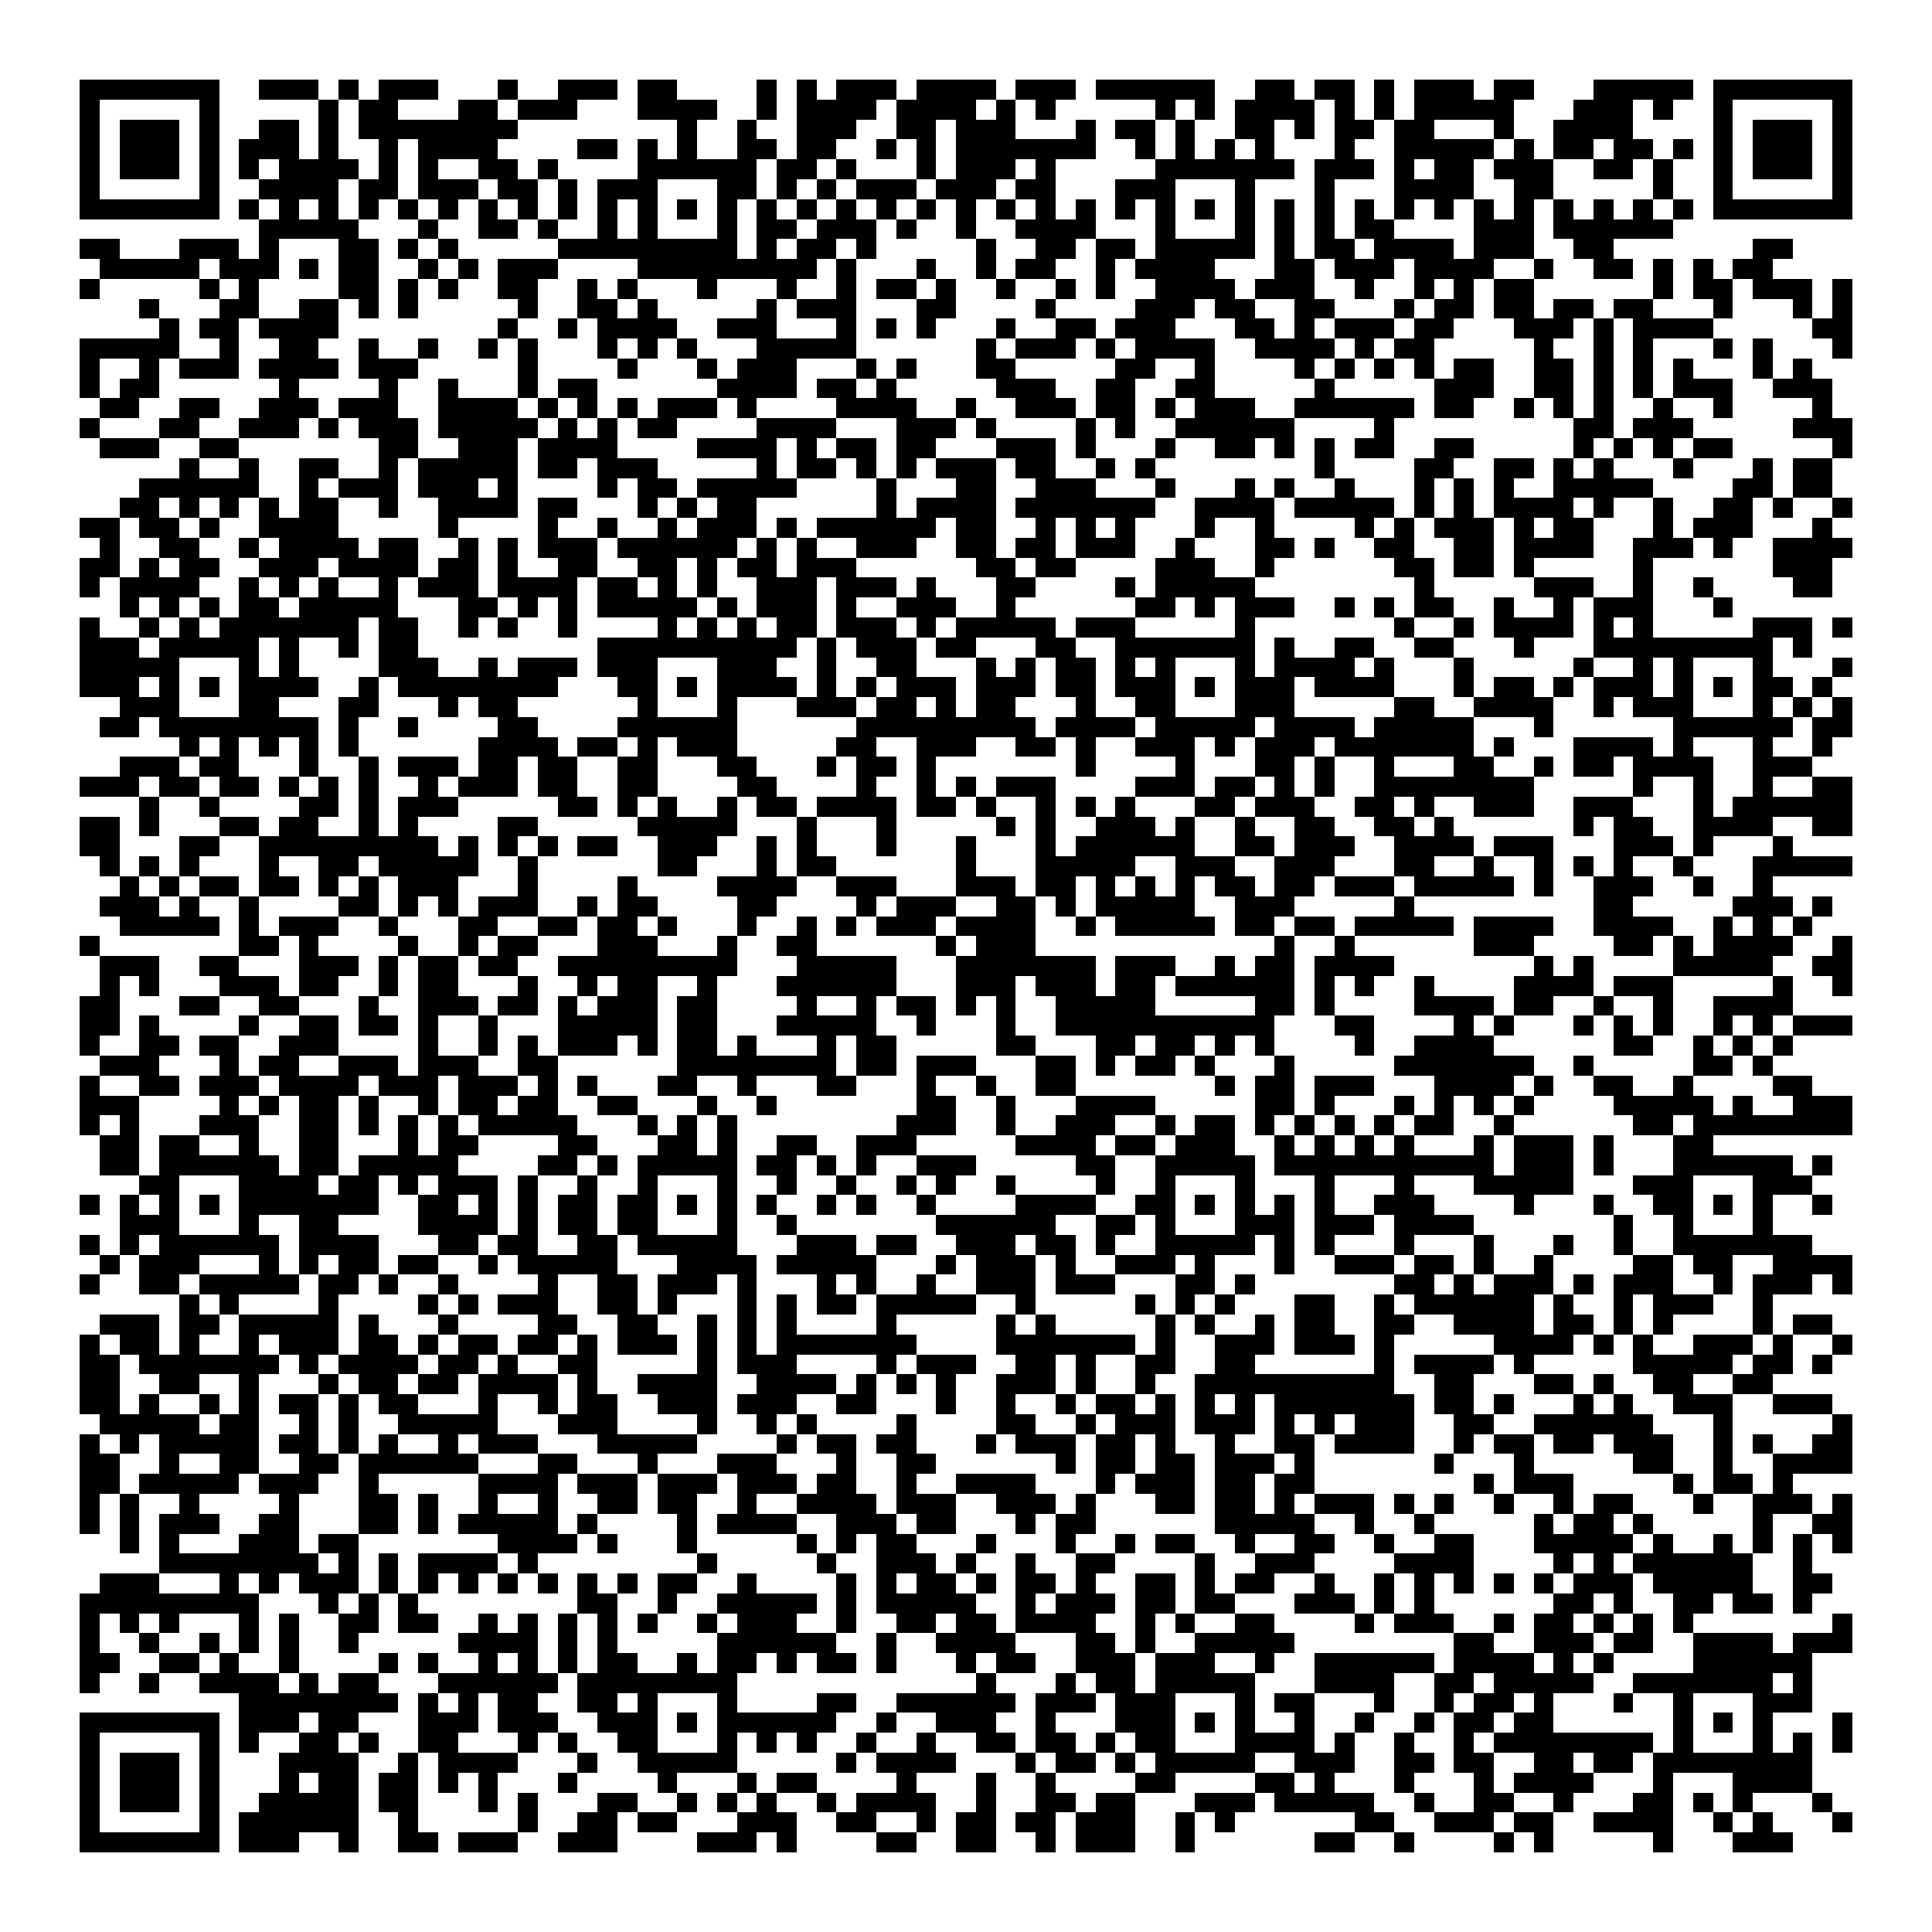 <svg xmlns="http://www.w3.org/2000/svg" viewBox="0 0 97 97" shape-rendering="crispEdges"><path fill="#ffffff" d="M0 0h97v97H0z"/><path stroke="#000000" d="M4 4.5h7m2 0h3m1 0h1m1 0h3m3 0h1m2 0h3m1 0h2m4 0h1m1 0h1m1 0h3m1 0h4m1 0h3m1 0h6m2 0h2m1 0h2m1 0h1m1 0h3m1 0h2m3 0h5m1 0h7M4 5.5h1m5 0h1m5 0h1m1 0h2m3 0h2m1 0h3m3 0h4m2 0h1m1 0h4m1 0h4m1 0h1m1 0h1m5 0h1m1 0h1m1 0h4m1 0h1m1 0h1m1 0h5m3 0h3m1 0h1m2 0h1m5 0h1M4 6.5h1m1 0h3m1 0h1m2 0h2m1 0h1m1 0h8m8 0h1m2 0h1m2 0h3m2 0h2m1 0h3m3 0h1m1 0h2m1 0h1m2 0h2m1 0h1m1 0h2m1 0h2m3 0h1m2 0h4m4 0h1m1 0h3m1 0h1M4 7.5h1m1 0h3m1 0h1m1 0h3m1 0h1m2 0h1m1 0h4m4 0h2m1 0h1m1 0h1m2 0h2m1 0h2m2 0h1m1 0h1m1 0h7m2 0h1m1 0h1m1 0h1m1 0h1m3 0h1m2 0h5m1 0h1m1 0h2m1 0h2m1 0h1m1 0h1m1 0h3m1 0h1M4 8.5h1m1 0h3m1 0h1m1 0h1m1 0h4m1 0h1m1 0h1m2 0h2m1 0h1m4 0h6m1 0h2m1 0h1m3 0h1m1 0h3m1 0h1m5 0h7m1 0h3m1 0h1m1 0h2m1 0h3m2 0h2m1 0h1m2 0h1m1 0h3m1 0h1M4 9.5h1m5 0h1m2 0h4m1 0h2m1 0h3m1 0h2m1 0h1m1 0h3m3 0h2m1 0h1m1 0h1m1 0h3m1 0h3m1 0h2m3 0h3m3 0h1m3 0h1m3 0h4m2 0h2m5 0h1m2 0h1m5 0h1M4 10.5h7m1 0h1m1 0h1m1 0h1m1 0h1m1 0h1m1 0h1m1 0h1m1 0h1m1 0h1m1 0h1m1 0h1m1 0h1m1 0h1m1 0h1m1 0h1m1 0h1m1 0h1m1 0h1m1 0h1m1 0h1m1 0h1m1 0h1m1 0h1m1 0h1m1 0h1m1 0h1m1 0h1m1 0h1m1 0h1m1 0h1m1 0h1m1 0h1m1 0h1m1 0h1m1 0h1m1 0h1m1 0h1m1 0h7M13 11.5h5m3 0h1m2 0h2m1 0h1m2 0h1m1 0h1m3 0h1m1 0h2m1 0h3m1 0h1m2 0h1m2 0h4m3 0h1m3 0h1m1 0h1m1 0h1m1 0h2m4 0h3m1 0h6M4 12.5h2m3 0h3m1 0h1m3 0h2m1 0h1m1 0h1m5 0h9m1 0h1m1 0h2m1 0h1m5 0h1m2 0h2m1 0h2m1 0h5m1 0h1m1 0h2m1 0h4m1 0h3m2 0h2m7 0h2M5 13.5h5m1 0h3m1 0h1m1 0h2m2 0h1m1 0h1m1 0h3m4 0h9m1 0h1m3 0h1m2 0h1m1 0h2m2 0h1m1 0h4m3 0h2m1 0h3m1 0h4m2 0h1m2 0h2m1 0h1m1 0h1m1 0h2M4 14.5h1m5 0h1m1 0h1m4 0h2m1 0h1m1 0h1m2 0h2m2 0h1m1 0h1m3 0h1m3 0h1m2 0h1m1 0h2m1 0h1m2 0h1m2 0h1m1 0h1m2 0h4m1 0h3m2 0h1m2 0h1m1 0h1m1 0h2m6 0h1m1 0h2m1 0h3m1 0h1M7 15.5h1m3 0h2m2 0h2m1 0h1m1 0h1m5 0h1m2 0h2m1 0h1m5 0h1m1 0h3m3 0h2m4 0h1m4 0h3m1 0h2m2 0h2m3 0h1m1 0h2m1 0h2m1 0h2m1 0h2m3 0h1m3 0h1m1 0h1M8 16.5h1m1 0h2m1 0h4m8 0h1m2 0h1m1 0h4m2 0h3m3 0h1m1 0h1m1 0h1m3 0h1m2 0h2m1 0h3m3 0h2m1 0h1m1 0h3m1 0h2m3 0h3m1 0h1m1 0h4m5 0h2M4 17.5h5m2 0h1m2 0h2m2 0h1m2 0h1m2 0h1m1 0h1m3 0h1m1 0h1m1 0h1m3 0h5m6 0h1m1 0h3m1 0h1m1 0h4m2 0h4m1 0h1m1 0h2m5 0h1m2 0h1m1 0h1m3 0h1m1 0h1m3 0h1M4 18.5h1m2 0h1m1 0h3m1 0h4m1 0h3m5 0h1m4 0h1m3 0h1m1 0h3m3 0h1m1 0h1m3 0h2m5 0h2m2 0h1m4 0h1m1 0h1m1 0h1m1 0h1m1 0h2m2 0h2m1 0h1m1 0h1m1 0h1m3 0h1m1 0h1M4 19.5h1m1 0h2m6 0h1m4 0h1m2 0h1m3 0h1m1 0h2m6 0h4m1 0h2m1 0h1m5 0h3m2 0h2m2 0h2m5 0h1m5 0h3m2 0h2m1 0h1m1 0h1m1 0h3m2 0h3M5 20.5h2m2 0h2m2 0h3m1 0h3m2 0h4m1 0h1m1 0h1m1 0h1m1 0h3m1 0h1m4 0h4m2 0h1m2 0h3m1 0h2m1 0h1m1 0h3m2 0h6m1 0h2m2 0h1m1 0h1m1 0h1m2 0h1m2 0h1m4 0h1M4 21.5h1m3 0h2m2 0h3m1 0h1m1 0h3m1 0h5m1 0h1m1 0h1m1 0h2m4 0h4m3 0h3m1 0h1m4 0h1m1 0h1m2 0h6m4 0h1m9 0h2m1 0h3m5 0h3M5 22.5h3m2 0h2m7 0h2m2 0h3m1 0h4m4 0h4m1 0h1m1 0h2m1 0h2m3 0h3m1 0h1m3 0h1m2 0h2m1 0h1m1 0h1m1 0h2m2 0h2m5 0h1m1 0h1m1 0h1m1 0h2m5 0h1M9 23.5h1m2 0h1m2 0h2m2 0h1m1 0h5m1 0h2m1 0h3m5 0h1m1 0h2m1 0h1m1 0h1m1 0h3m1 0h2m2 0h1m1 0h1m8 0h1m4 0h2m2 0h2m1 0h1m1 0h1m3 0h1m3 0h1m1 0h2M7 24.5h6m2 0h1m1 0h3m1 0h3m1 0h1m4 0h1m1 0h2m1 0h5m4 0h1m3 0h2m2 0h3m3 0h1m3 0h1m1 0h1m2 0h1m3 0h1m1 0h1m1 0h1m2 0h5m4 0h2m1 0h2M6 25.5h2m1 0h1m1 0h1m1 0h1m1 0h2m2 0h1m2 0h4m1 0h2m3 0h1m1 0h1m1 0h2m6 0h1m1 0h4m1 0h7m2 0h4m1 0h5m1 0h1m1 0h1m1 0h4m1 0h1m2 0h1m2 0h2m1 0h1m2 0h1M4 26.5h2m1 0h2m1 0h1m2 0h4m5 0h1m4 0h1m2 0h1m2 0h1m1 0h3m1 0h1m1 0h6m1 0h2m2 0h1m1 0h1m1 0h1m3 0h1m2 0h1m4 0h1m1 0h1m1 0h3m1 0h1m1 0h2m3 0h1m1 0h3m3 0h1M5 27.5h1m2 0h2m2 0h1m1 0h4m1 0h2m2 0h1m1 0h1m1 0h3m1 0h6m1 0h1m1 0h1m2 0h3m2 0h2m1 0h2m1 0h3m2 0h1m3 0h2m1 0h1m2 0h2m2 0h2m1 0h4m2 0h3m1 0h1m2 0h4M4 28.5h2m1 0h1m1 0h2m2 0h3m1 0h4m1 0h2m1 0h1m2 0h2m2 0h2m1 0h1m1 0h2m1 0h3m6 0h2m1 0h2m4 0h3m2 0h1m6 0h2m1 0h2m1 0h1m5 0h1m6 0h3M4 29.5h1m1 0h4m2 0h1m1 0h1m1 0h1m2 0h1m1 0h3m1 0h4m1 0h2m1 0h1m1 0h1m2 0h3m1 0h3m1 0h1m3 0h2m4 0h1m1 0h5m8 0h1m5 0h3m2 0h1m2 0h1m4 0h2M6 30.5h1m1 0h1m1 0h1m1 0h2m1 0h5m3 0h2m1 0h1m1 0h1m1 0h5m1 0h1m1 0h3m1 0h1m2 0h3m2 0h1m6 0h2m1 0h1m1 0h3m2 0h1m1 0h1m1 0h2m2 0h1m2 0h1m1 0h3m3 0h1M4 31.5h1m2 0h1m1 0h1m1 0h7m1 0h2m2 0h1m1 0h1m2 0h1m4 0h1m1 0h1m1 0h1m1 0h2m1 0h3m1 0h1m1 0h5m1 0h3m5 0h1m7 0h1m2 0h1m1 0h4m1 0h1m1 0h1m5 0h3m1 0h1M4 32.5h3m1 0h5m1 0h1m2 0h1m1 0h2m9 0h10m1 0h1m1 0h3m1 0h2m3 0h2m2 0h7m1 0h1m2 0h2m2 0h2m3 0h1m3 0h9m1 0h1M4 33.5h5m3 0h1m1 0h1m4 0h3m2 0h1m1 0h3m1 0h3m3 0h3m2 0h1m2 0h2m3 0h1m1 0h1m1 0h2m1 0h1m1 0h1m3 0h1m1 0h4m1 0h1m3 0h1m5 0h1m2 0h1m1 0h1m3 0h1m3 0h1M4 34.5h3m1 0h1m1 0h1m1 0h4m2 0h1m1 0h8m3 0h2m1 0h1m1 0h4m1 0h1m1 0h1m1 0h3m1 0h3m1 0h2m1 0h3m1 0h1m1 0h3m1 0h4m3 0h1m1 0h2m1 0h1m1 0h3m1 0h1m1 0h1m1 0h2m1 0h1M6 35.5h3m3 0h2m3 0h2m3 0h1m1 0h2m6 0h1m3 0h1m3 0h3m1 0h2m1 0h1m1 0h2m3 0h1m2 0h2m3 0h3m5 0h2m2 0h4m2 0h1m1 0h3m3 0h1m1 0h1m1 0h1M5 36.5h2m1 0h8m1 0h1m2 0h1m4 0h2m4 0h6m6 0h9m1 0h4m1 0h5m1 0h4m1 0h5m3 0h1m6 0h6m1 0h2M9 37.5h1m1 0h1m1 0h1m1 0h1m1 0h1m6 0h4m1 0h2m1 0h1m1 0h3m5 0h2m2 0h3m2 0h2m1 0h1m2 0h3m1 0h1m1 0h3m1 0h7m1 0h1m3 0h4m1 0h1m3 0h1m2 0h1M6 38.5h3m1 0h2m3 0h1m2 0h1m1 0h3m1 0h2m1 0h2m2 0h2m3 0h2m3 0h1m1 0h2m1 0h1m7 0h1m4 0h1m3 0h2m1 0h1m2 0h1m3 0h2m2 0h1m1 0h2m1 0h4m2 0h3M4 39.5h3m1 0h2m1 0h2m1 0h1m1 0h1m1 0h1m2 0h1m1 0h3m1 0h2m2 0h2m4 0h2m4 0h1m2 0h1m1 0h1m1 0h3m4 0h3m1 0h2m1 0h1m1 0h1m2 0h8m5 0h1m2 0h1m2 0h1m2 0h2M7 40.5h1m2 0h1m4 0h2m1 0h1m1 0h3m5 0h2m1 0h1m1 0h1m2 0h1m1 0h2m1 0h4m1 0h2m1 0h1m2 0h1m1 0h1m1 0h1m3 0h2m1 0h3m2 0h2m1 0h1m2 0h3m2 0h3m3 0h1m1 0h6M4 41.5h2m1 0h1m3 0h2m1 0h2m2 0h1m1 0h1m4 0h2m5 0h5m3 0h1m3 0h1m5 0h1m1 0h1m2 0h3m1 0h1m2 0h1m2 0h2m2 0h2m1 0h1m6 0h1m1 0h2m2 0h4m2 0h2M4 42.5h2m3 0h2m2 0h9m1 0h1m1 0h1m1 0h1m1 0h2m2 0h3m2 0h1m1 0h1m3 0h1m3 0h1m3 0h1m1 0h6m2 0h2m1 0h3m2 0h4m1 0h3m3 0h3m1 0h1m3 0h1M5 43.5h1m1 0h1m1 0h1m3 0h1m2 0h2m1 0h5m2 0h1m6 0h2m3 0h1m1 0h2m6 0h1m3 0h5m2 0h3m2 0h3m3 0h2m2 0h1m2 0h1m1 0h1m1 0h1m2 0h1m3 0h5M6 44.5h1m1 0h1m1 0h2m1 0h2m1 0h1m1 0h1m1 0h3m3 0h1m4 0h1m4 0h4m2 0h3m3 0h3m1 0h2m1 0h1m1 0h1m1 0h1m1 0h2m1 0h2m1 0h3m1 0h5m1 0h1m2 0h3m2 0h1m2 0h1M5 45.5h3m1 0h1m2 0h1m4 0h2m1 0h1m1 0h1m1 0h3m2 0h1m1 0h2m4 0h2m4 0h1m1 0h3m2 0h2m1 0h1m1 0h5m2 0h3m5 0h1m9 0h2m5 0h3m1 0h1M6 46.5h5m1 0h1m1 0h3m2 0h1m3 0h2m2 0h2m1 0h2m1 0h1m3 0h1m2 0h1m1 0h1m1 0h3m1 0h4m2 0h1m1 0h5m1 0h2m1 0h2m1 0h5m1 0h4m2 0h4m2 0h1m1 0h1m1 0h1M4 47.5h1m7 0h2m1 0h1m4 0h1m2 0h1m1 0h2m3 0h3m3 0h1m2 0h2m6 0h1m1 0h3m12 0h1m2 0h1m6 0h3m4 0h2m1 0h1m1 0h4m2 0h1M5 48.5h3m2 0h2m3 0h3m1 0h1m1 0h2m1 0h2m2 0h9m3 0h5m3 0h7m1 0h3m2 0h1m1 0h2m1 0h4m7 0h1m1 0h1m4 0h5m2 0h2M5 49.5h1m1 0h1m3 0h3m1 0h2m2 0h1m1 0h2m3 0h1m2 0h1m1 0h2m2 0h1m3 0h6m3 0h3m1 0h3m1 0h2m1 0h6m1 0h1m1 0h1m2 0h1m4 0h4m1 0h3m5 0h1m2 0h1M4 50.5h2m3 0h2m2 0h2m3 0h1m2 0h3m1 0h2m1 0h1m1 0h3m1 0h2m4 0h1m2 0h1m1 0h2m1 0h1m1 0h1m2 0h5m5 0h2m1 0h1m4 0h4m1 0h2m2 0h1m2 0h1m2 0h4M4 51.5h2m1 0h1m4 0h1m2 0h2m1 0h2m1 0h1m2 0h1m3 0h5m1 0h2m3 0h5m2 0h1m3 0h1m2 0h11m3 0h2m4 0h1m1 0h1m3 0h1m1 0h1m1 0h1m2 0h1m1 0h1m1 0h3M4 52.5h1m2 0h2m1 0h2m2 0h3m4 0h1m2 0h1m1 0h1m1 0h3m1 0h1m1 0h2m1 0h1m3 0h1m1 0h2m5 0h2m3 0h2m1 0h2m1 0h1m1 0h1m4 0h1m2 0h4m6 0h2m2 0h1m1 0h1m1 0h1M5 53.5h3m3 0h1m1 0h2m2 0h3m1 0h3m2 0h2m6 0h8m1 0h2m1 0h3m3 0h2m1 0h1m1 0h2m1 0h1m3 0h1m5 0h7m2 0h1m5 0h2m1 0h1M4 54.5h1m2 0h2m1 0h3m1 0h4m1 0h3m1 0h3m1 0h1m1 0h1m3 0h2m2 0h1m3 0h2m3 0h1m2 0h1m2 0h2m7 0h1m1 0h2m1 0h3m3 0h4m1 0h1m2 0h2m2 0h1m4 0h2M4 55.5h3m4 0h1m1 0h1m1 0h2m1 0h1m2 0h1m1 0h2m1 0h2m2 0h2m3 0h1m2 0h1m7 0h2m2 0h1m3 0h4m5 0h2m1 0h1m3 0h1m1 0h1m1 0h1m1 0h1m4 0h5m1 0h1m2 0h3M4 56.5h1m1 0h1m3 0h3m2 0h2m1 0h1m1 0h1m1 0h1m1 0h5m3 0h1m1 0h1m1 0h1m8 0h3m2 0h1m2 0h3m2 0h1m1 0h2m1 0h1m1 0h1m1 0h1m1 0h1m1 0h2m2 0h1m6 0h2m1 0h8M5 57.5h2m1 0h2m2 0h1m2 0h2m3 0h1m1 0h2m4 0h2m3 0h2m1 0h1m2 0h2m2 0h3m5 0h4m1 0h2m1 0h3m2 0h1m1 0h1m1 0h1m1 0h1m3 0h1m1 0h3m1 0h1m3 0h2M5 58.5h2m1 0h6m1 0h2m1 0h5m4 0h2m1 0h1m1 0h5m1 0h2m1 0h1m1 0h1m2 0h3m5 0h2m2 0h5m1 0h11m1 0h3m1 0h1m3 0h6m1 0h1M7 59.5h2m3 0h4m1 0h2m1 0h1m1 0h3m1 0h1m2 0h1m2 0h1m3 0h1m2 0h1m2 0h1m2 0h1m1 0h1m2 0h1m4 0h1m2 0h1m3 0h1m3 0h1m3 0h1m3 0h5m3 0h3m3 0h3M4 60.5h1m1 0h1m1 0h1m1 0h1m1 0h7m2 0h2m1 0h1m1 0h1m1 0h2m1 0h2m1 0h1m1 0h1m1 0h1m2 0h1m1 0h1m2 0h1m4 0h4m2 0h2m1 0h1m1 0h1m1 0h1m1 0h1m2 0h3m4 0h1m3 0h1m2 0h2m1 0h1m1 0h1m2 0h1M6 61.5h3m3 0h1m2 0h2m4 0h4m1 0h1m1 0h2m1 0h2m3 0h1m2 0h1m7 0h6m2 0h2m1 0h1m3 0h3m1 0h3m1 0h4m7 0h1m2 0h1m3 0h1M4 62.5h1m1 0h1m1 0h6m1 0h4m3 0h2m1 0h2m2 0h2m1 0h5m3 0h3m1 0h2m2 0h3m1 0h2m1 0h1m2 0h5m1 0h1m1 0h1m3 0h1m3 0h1m3 0h1m2 0h1m2 0h7M5 63.5h1m1 0h3m3 0h1m1 0h1m1 0h2m1 0h2m2 0h1m1 0h5m3 0h4m1 0h5m3 0h1m1 0h3m1 0h1m2 0h3m1 0h1m3 0h1m2 0h3m1 0h2m1 0h1m2 0h1m4 0h2m1 0h2m2 0h4M4 64.5h1m2 0h2m1 0h5m1 0h2m1 0h1m2 0h1m4 0h1m2 0h2m1 0h3m1 0h1m3 0h1m1 0h1m2 0h1m2 0h3m1 0h3m3 0h2m1 0h1m7 0h2m1 0h1m1 0h3m1 0h1m1 0h3m2 0h1m1 0h3m1 0h1M9 65.5h1m1 0h1m4 0h1m4 0h1m1 0h1m1 0h3m2 0h2m1 0h1m3 0h1m1 0h1m1 0h2m1 0h5m2 0h1m5 0h1m1 0h1m1 0h1m3 0h2m2 0h1m1 0h6m1 0h1m2 0h1m1 0h3m2 0h1M5 66.5h3m1 0h2m1 0h5m1 0h1m3 0h1m4 0h2m2 0h2m2 0h1m1 0h1m1 0h1m4 0h1m5 0h1m1 0h1m5 0h1m1 0h1m2 0h1m1 0h2m2 0h2m2 0h4m1 0h2m1 0h1m1 0h1m4 0h1m1 0h2M4 67.5h1m1 0h2m1 0h1m2 0h1m1 0h3m1 0h2m1 0h1m1 0h2m1 0h2m1 0h1m1 0h3m1 0h1m1 0h1m1 0h7m4 0h7m1 0h1m2 0h3m1 0h3m1 0h1m5 0h4m1 0h1m1 0h1m2 0h3m1 0h1m2 0h1M4 68.5h2m1 0h7m1 0h1m1 0h4m1 0h2m1 0h1m2 0h2m5 0h1m1 0h3m4 0h1m1 0h3m2 0h2m1 0h1m2 0h2m2 0h2m6 0h1m1 0h4m1 0h1m5 0h5m1 0h2m1 0h1M4 69.5h2m2 0h2m2 0h1m3 0h1m1 0h2m1 0h2m1 0h4m1 0h1m2 0h4m2 0h4m1 0h1m1 0h1m1 0h1m2 0h3m1 0h1m2 0h1m2 0h10m2 0h2m3 0h2m1 0h1m2 0h2m2 0h2M4 70.5h2m1 0h1m2 0h1m1 0h1m1 0h2m1 0h1m1 0h2m3 0h1m2 0h1m1 0h2m2 0h3m1 0h3m2 0h2m3 0h1m2 0h1m2 0h1m1 0h2m1 0h1m1 0h1m1 0h1m1 0h7m1 0h2m1 0h1m3 0h1m1 0h1m2 0h3m2 0h3M5 71.5h5m1 0h2m2 0h1m1 0h1m2 0h5m3 0h3m4 0h1m2 0h1m1 0h1m4 0h1m4 0h2m2 0h1m1 0h3m1 0h3m1 0h1m1 0h1m1 0h3m2 0h2m2 0h6m3 0h1m5 0h1M4 72.5h1m1 0h1m1 0h5m1 0h2m1 0h1m1 0h1m2 0h1m1 0h3m3 0h5m4 0h1m1 0h2m1 0h2m3 0h1m1 0h3m1 0h2m1 0h1m2 0h1m2 0h2m1 0h4m2 0h1m1 0h2m1 0h2m1 0h3m2 0h1m1 0h1m2 0h2M4 73.5h2m2 0h1m2 0h2m2 0h2m1 0h6m3 0h2m3 0h1m3 0h3m3 0h1m2 0h2m6 0h1m1 0h2m1 0h2m1 0h3m1 0h1m6 0h1m3 0h1m5 0h2m2 0h1m2 0h4M4 74.5h2m1 0h5m1 0h3m2 0h1m5 0h4m1 0h3m1 0h3m1 0h3m1 0h2m2 0h1m2 0h4m3 0h1m1 0h3m1 0h2m1 0h2m8 0h1m1 0h3m5 0h1m1 0h2m1 0h1M4 75.5h1m1 0h1m2 0h1m4 0h1m3 0h2m1 0h1m2 0h1m2 0h1m2 0h2m1 0h2m2 0h1m2 0h4m1 0h3m2 0h3m1 0h1m3 0h2m1 0h2m1 0h1m1 0h3m1 0h1m1 0h1m2 0h1m2 0h1m1 0h2m3 0h1m2 0h3m1 0h1M4 76.5h1m1 0h1m1 0h3m2 0h2m3 0h2m1 0h1m1 0h5m1 0h1m4 0h1m1 0h4m2 0h3m1 0h2m3 0h1m1 0h2m6 0h5m2 0h1m2 0h1m5 0h1m1 0h2m1 0h1m5 0h1m2 0h2M6 77.5h1m1 0h1m3 0h3m1 0h2m7 0h4m1 0h1m3 0h1m5 0h1m1 0h1m1 0h2m3 0h1m3 0h1m2 0h1m1 0h2m2 0h1m2 0h2m2 0h1m2 0h2m3 0h5m1 0h1m2 0h1m1 0h1m1 0h1m1 0h1M8 78.5h8m1 0h1m1 0h1m1 0h4m1 0h1m8 0h1m5 0h1m2 0h3m1 0h1m2 0h1m2 0h2m4 0h1m2 0h3m4 0h4m4 0h1m1 0h1m1 0h6m2 0h1M5 79.5h3m3 0h1m1 0h1m1 0h3m1 0h1m1 0h1m1 0h1m1 0h1m1 0h1m1 0h1m1 0h1m1 0h2m2 0h1m4 0h1m1 0h1m1 0h2m1 0h1m1 0h2m1 0h1m2 0h2m1 0h1m1 0h2m2 0h1m2 0h1m1 0h1m1 0h1m1 0h1m1 0h1m1 0h3m1 0h5m2 0h2M4 80.5h9m3 0h1m1 0h1m1 0h1m8 0h2m2 0h1m2 0h5m1 0h1m1 0h5m2 0h1m1 0h3m1 0h2m1 0h2m3 0h3m1 0h1m1 0h1m6 0h2m1 0h1m2 0h2m1 0h2m1 0h1M4 81.5h1m1 0h1m1 0h1m3 0h1m1 0h1m2 0h2m1 0h2m2 0h1m1 0h1m1 0h1m1 0h1m1 0h1m2 0h1m1 0h3m2 0h1m2 0h2m1 0h2m1 0h4m2 0h1m1 0h1m2 0h2m4 0h1m1 0h3m2 0h1m1 0h2m1 0h1m1 0h1m1 0h1m7 0h1M4 82.5h1m2 0h1m2 0h1m1 0h1m1 0h1m2 0h1m5 0h4m1 0h1m1 0h1m5 0h6m2 0h1m2 0h4m3 0h2m1 0h1m2 0h5m8 0h2m2 0h3m1 0h2m2 0h4m1 0h3M4 83.5h2m2 0h2m1 0h1m2 0h1m4 0h1m1 0h1m2 0h1m1 0h1m1 0h1m1 0h2m2 0h1m1 0h2m1 0h1m1 0h2m1 0h1m3 0h1m1 0h2m2 0h3m1 0h3m2 0h1m2 0h6m1 0h4m1 0h1m1 0h1m4 0h6M4 84.5h1m2 0h1m2 0h4m1 0h1m1 0h2m3 0h6m1 0h8m12 0h1m3 0h1m1 0h2m1 0h5m3 0h4m2 0h2m1 0h5m2 0h7m1 0h1M12 85.5h8m1 0h1m1 0h1m1 0h2m2 0h2m1 0h1m3 0h1m4 0h2m2 0h6m1 0h3m1 0h3m3 0h1m1 0h2m3 0h1m2 0h1m1 0h2m1 0h1m3 0h1m2 0h1m3 0h3M4 86.5h7m1 0h3m1 0h2m3 0h3m1 0h3m2 0h3m1 0h1m1 0h6m2 0h1m2 0h3m2 0h1m3 0h3m1 0h1m1 0h1m2 0h1m2 0h1m2 0h1m1 0h2m1 0h2m6 0h1m1 0h1m1 0h1m3 0h1M4 87.5h1m5 0h1m1 0h1m2 0h2m1 0h1m2 0h2m3 0h1m1 0h1m2 0h2m3 0h1m1 0h1m1 0h1m2 0h1m2 0h1m2 0h2m1 0h2m1 0h1m1 0h2m3 0h4m1 0h1m2 0h1m2 0h1m1 0h8m1 0h1m3 0h1m1 0h1m1 0h1M4 88.5h1m1 0h3m1 0h1m3 0h4m2 0h1m1 0h4m3 0h1m2 0h5m5 0h1m1 0h4m3 0h1m1 0h2m1 0h1m1 0h5m2 0h3m2 0h2m1 0h2m2 0h2m1 0h2m1 0h8M4 89.5h1m1 0h3m1 0h1m3 0h1m1 0h2m1 0h2m1 0h1m1 0h1m3 0h1m4 0h1m3 0h1m1 0h2m4 0h1m3 0h1m2 0h1m4 0h2m4 0h2m1 0h1m3 0h1m3 0h1m1 0h4m3 0h1m3 0h4M4 90.5h1m1 0h3m1 0h1m2 0h5m1 0h2m3 0h1m1 0h1m3 0h2m2 0h1m1 0h1m1 0h1m2 0h1m1 0h4m2 0h1m2 0h2m1 0h2m3 0h3m1 0h5m2 0h1m2 0h2m2 0h1m3 0h2m1 0h1m1 0h1m3 0h1M4 91.5h1m5 0h1m1 0h6m2 0h1m5 0h1m2 0h2m1 0h2m3 0h3m2 0h2m2 0h1m1 0h2m1 0h2m1 0h3m2 0h1m1 0h1m6 0h2m2 0h3m1 0h2m2 0h4m2 0h1m1 0h1m3 0h1M4 92.5h7m1 0h3m2 0h1m2 0h2m1 0h3m2 0h3m4 0h3m1 0h1m4 0h2m2 0h2m2 0h1m1 0h3m2 0h1m6 0h2m2 0h1m4 0h1m1 0h1m5 0h1m3 0h3"/></svg>
